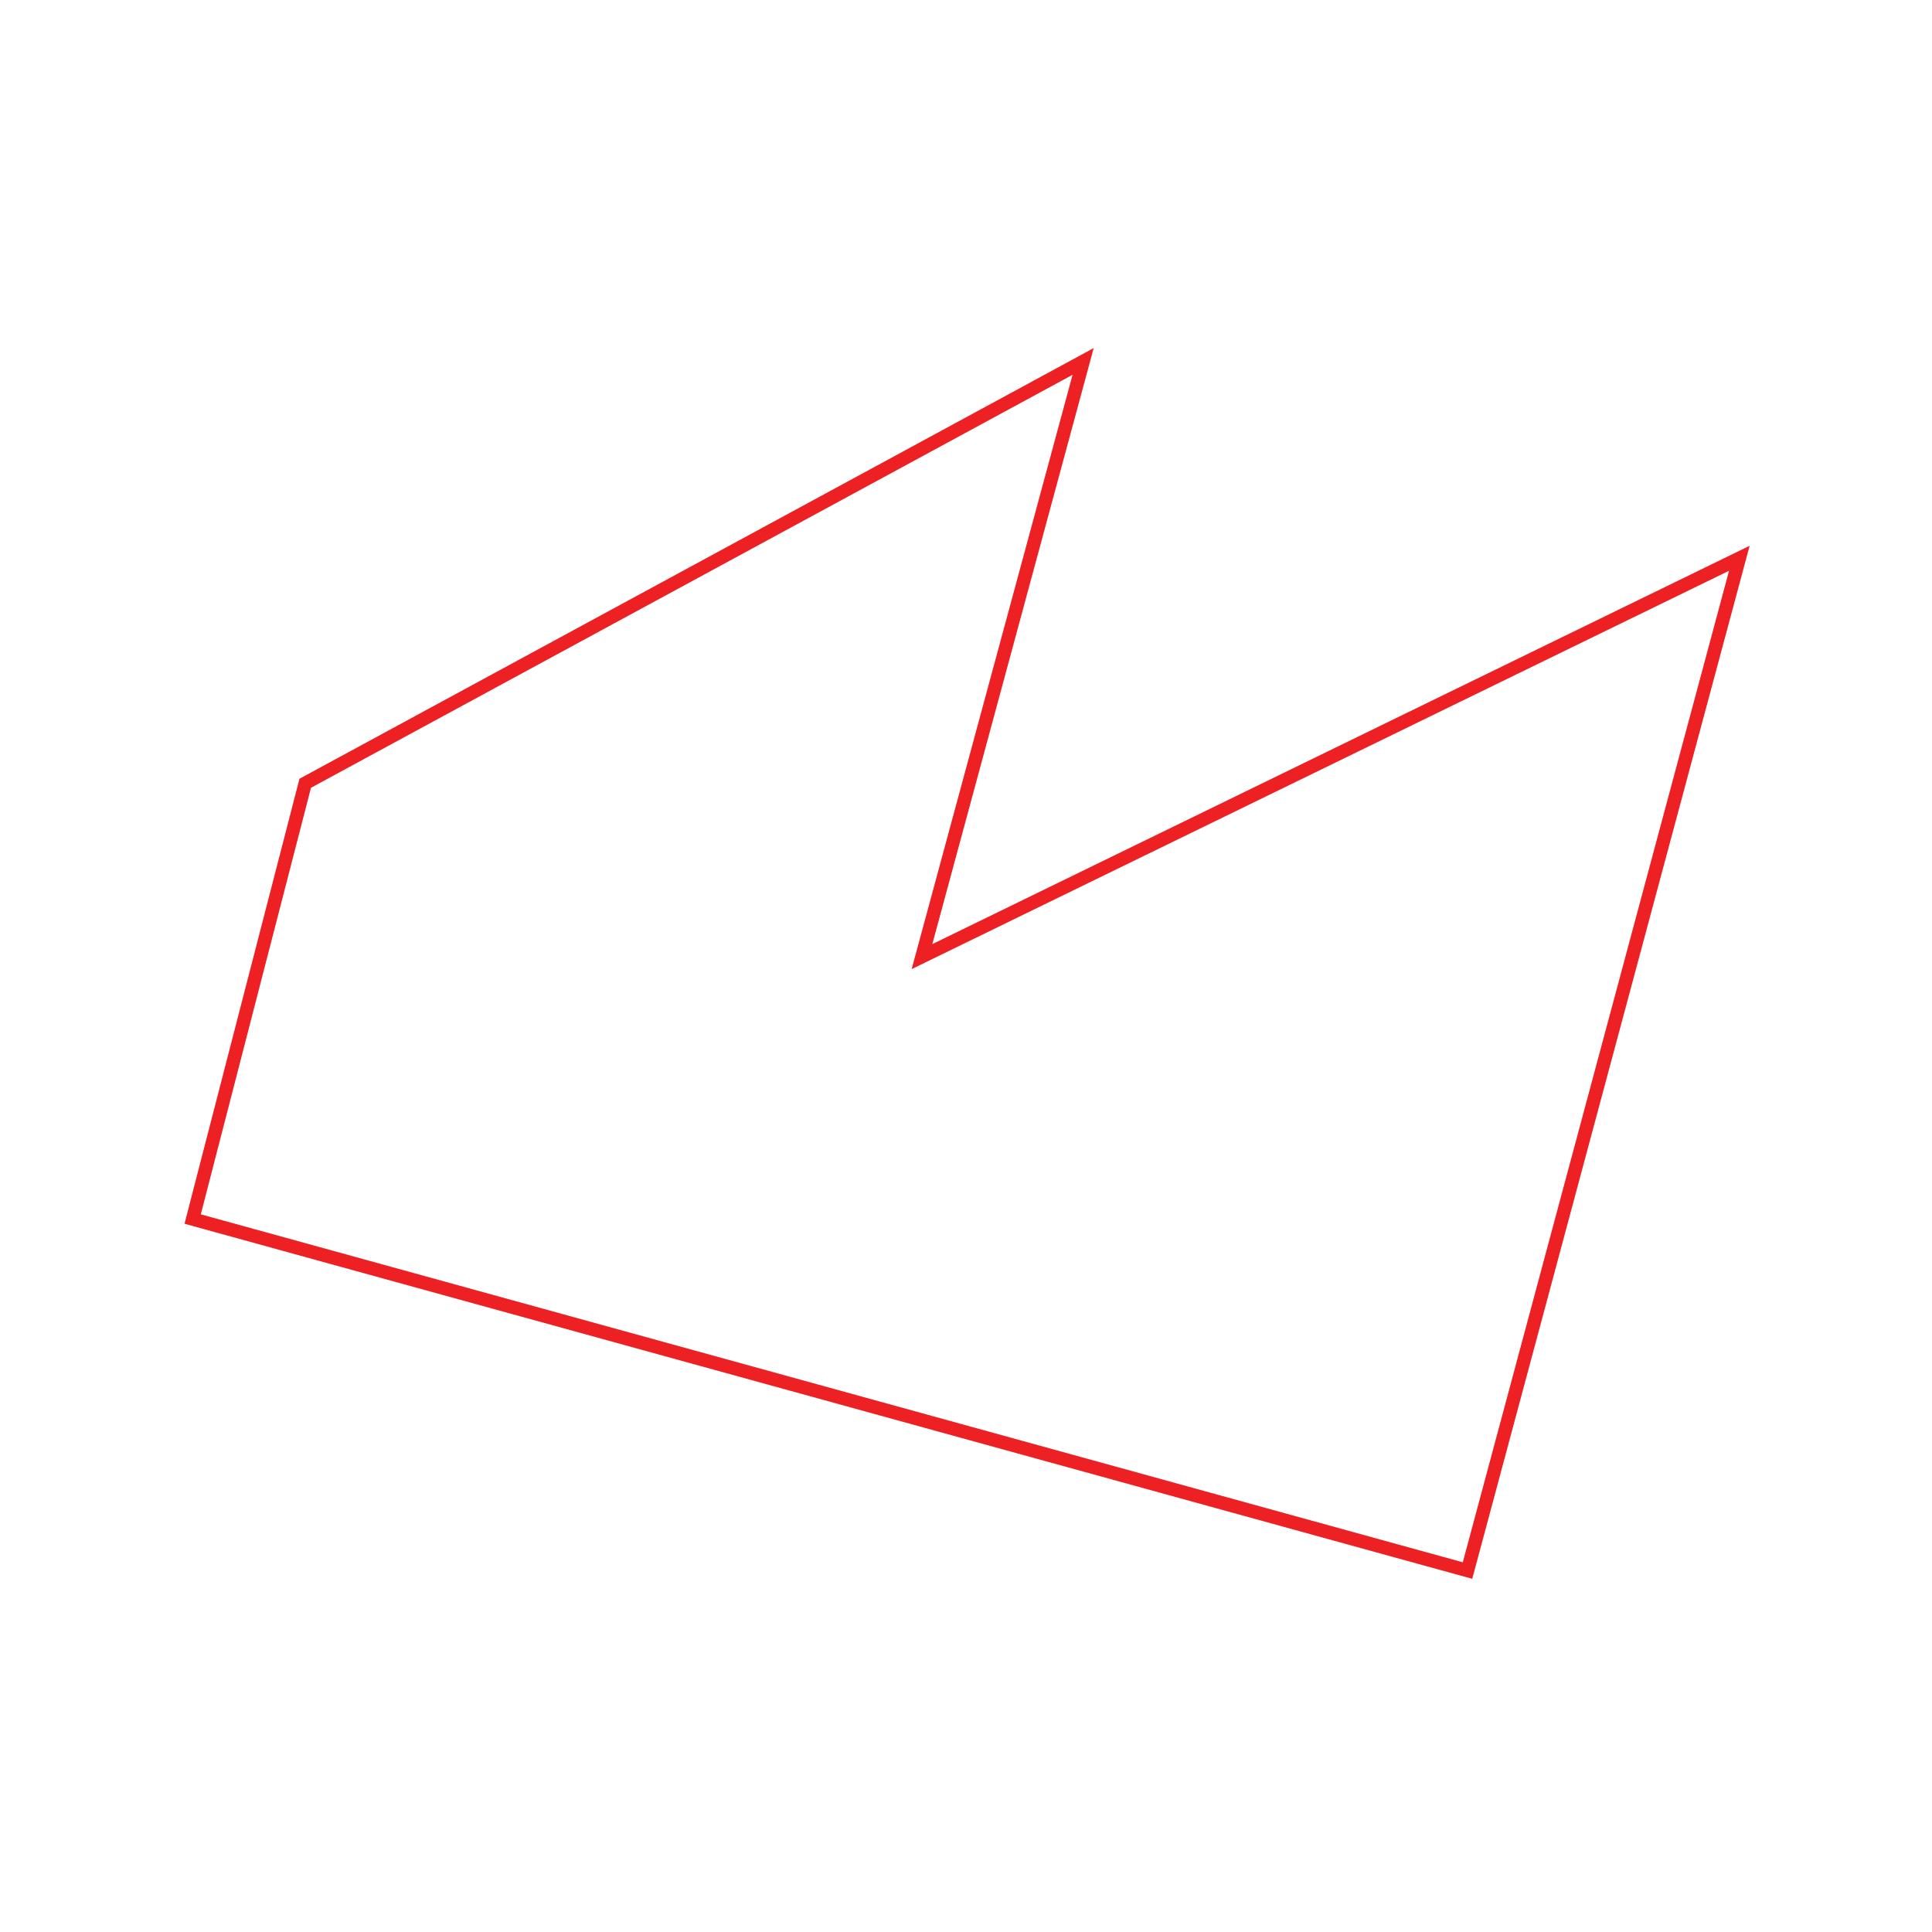<svg xmlns="http://www.w3.org/2000/svg" viewBox="0 0 144 144"><defs><style>.a{fill:none;stroke:#ed2024;stroke-miterlimit:10;}</style></defs><polygon class="a" points="14.36 90.86 22.75 58.38 80.73 26.94 68.72 71.3 129.64 41.61 109.38 117.06 14.36 90.86"/></svg>